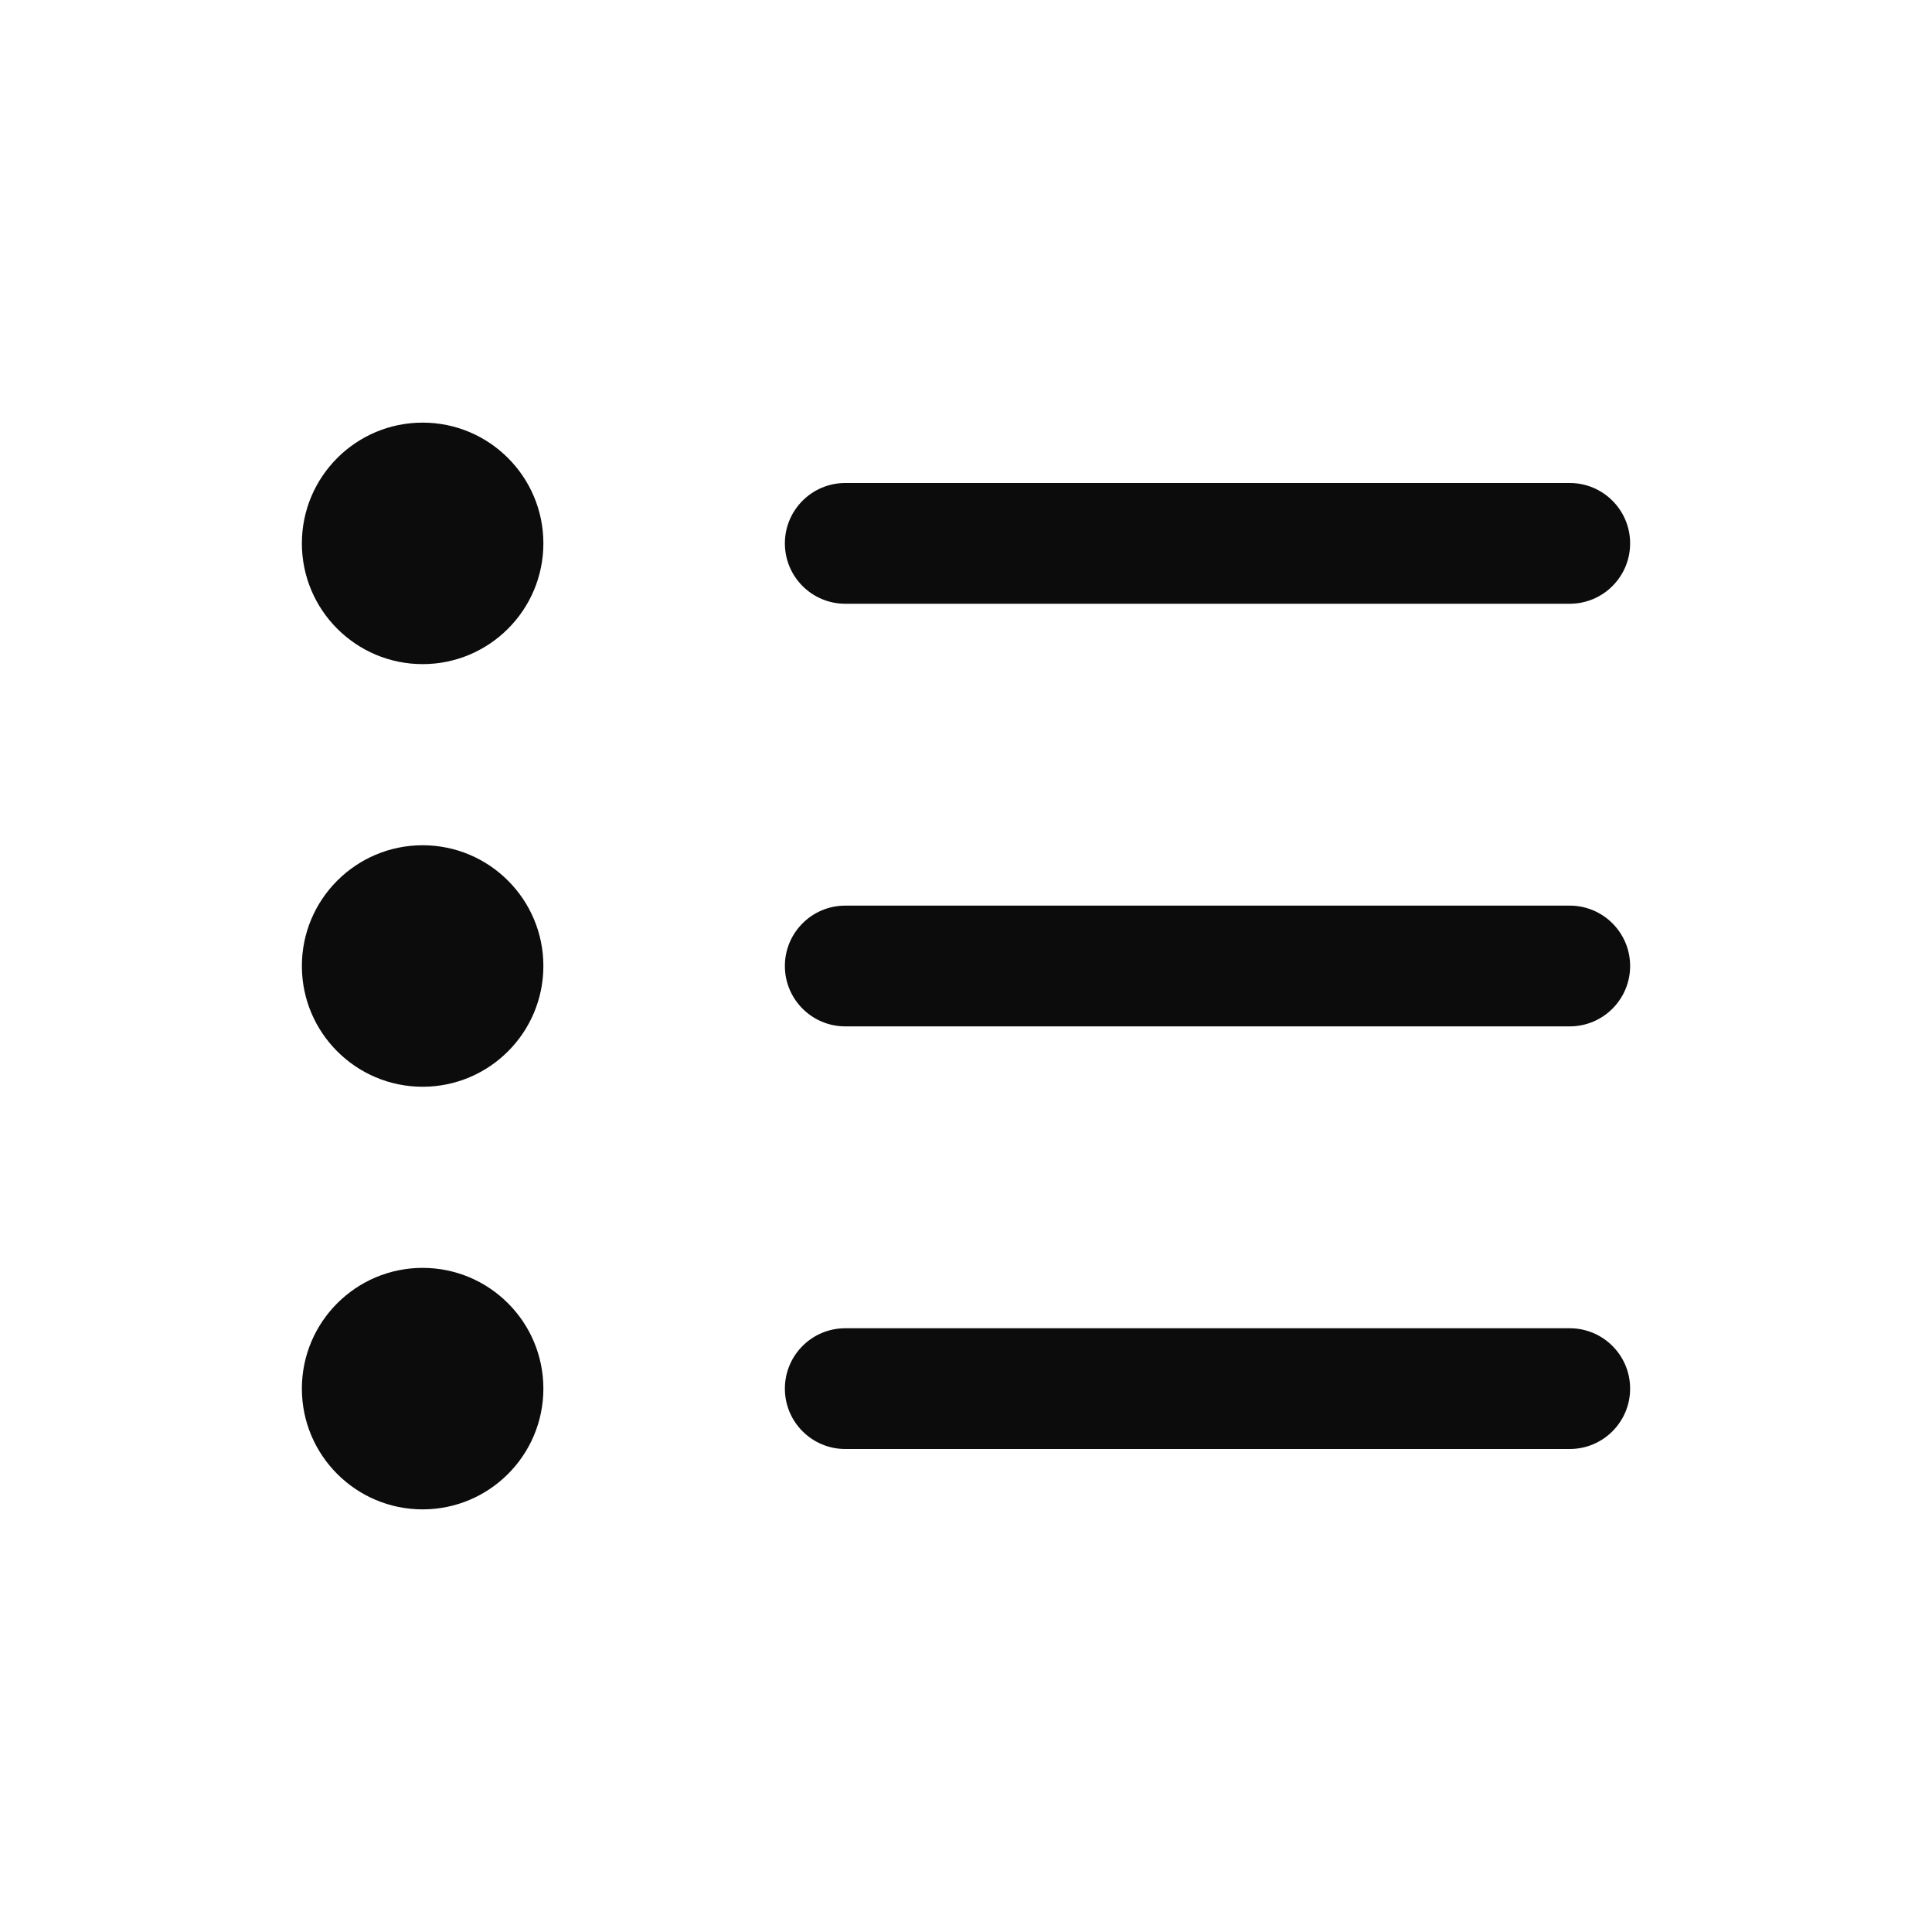 <svg width="16" height="16" viewBox="0 0 16 16" fill="none" xmlns="http://www.w3.org/2000/svg">
<path fill-rule="evenodd" clip-rule="evenodd" d="M3.5 5.5C4.052 5.5 4.5 5.052 4.5 4.5C4.5 3.948 4.052 3.5 3.5 3.5C2.948 3.5 2.5 3.948 2.5 4.5C2.5 5.052 2.948 5.5 3.5 5.5ZM7 4C6.724 4 6.5 4.224 6.5 4.5C6.5 4.776 6.724 5 7 5H13C13.276 5 13.5 4.776 13.5 4.5C13.5 4.224 13.276 4 13 4H7ZM7 7.5C6.724 7.5 6.5 7.724 6.5 8C6.5 8.276 6.724 8.5 7 8.5H13C13.276 8.5 13.5 8.276 13.5 8C13.5 7.724 13.276 7.5 13 7.5H7ZM6.5 11.5C6.5 11.224 6.724 11 7 11H13C13.276 11 13.5 11.224 13.5 11.5C13.5 11.776 13.276 12 13 12H7C6.724 12 6.5 11.776 6.5 11.5ZM4.5 11.5C4.5 12.052 4.052 12.5 3.5 12.5C2.948 12.5 2.5 12.052 2.5 11.5C2.5 10.948 2.948 10.5 3.5 10.5C4.052 10.5 4.5 10.948 4.5 11.5ZM3.5 9C4.052 9 4.5 8.552 4.5 8C4.5 7.448 4.052 7 3.5 7C2.948 7 2.5 7.448 2.5 8C2.5 8.552 2.948 9 3.5 9Z" fill="#0C0C0C"/>
</svg>
